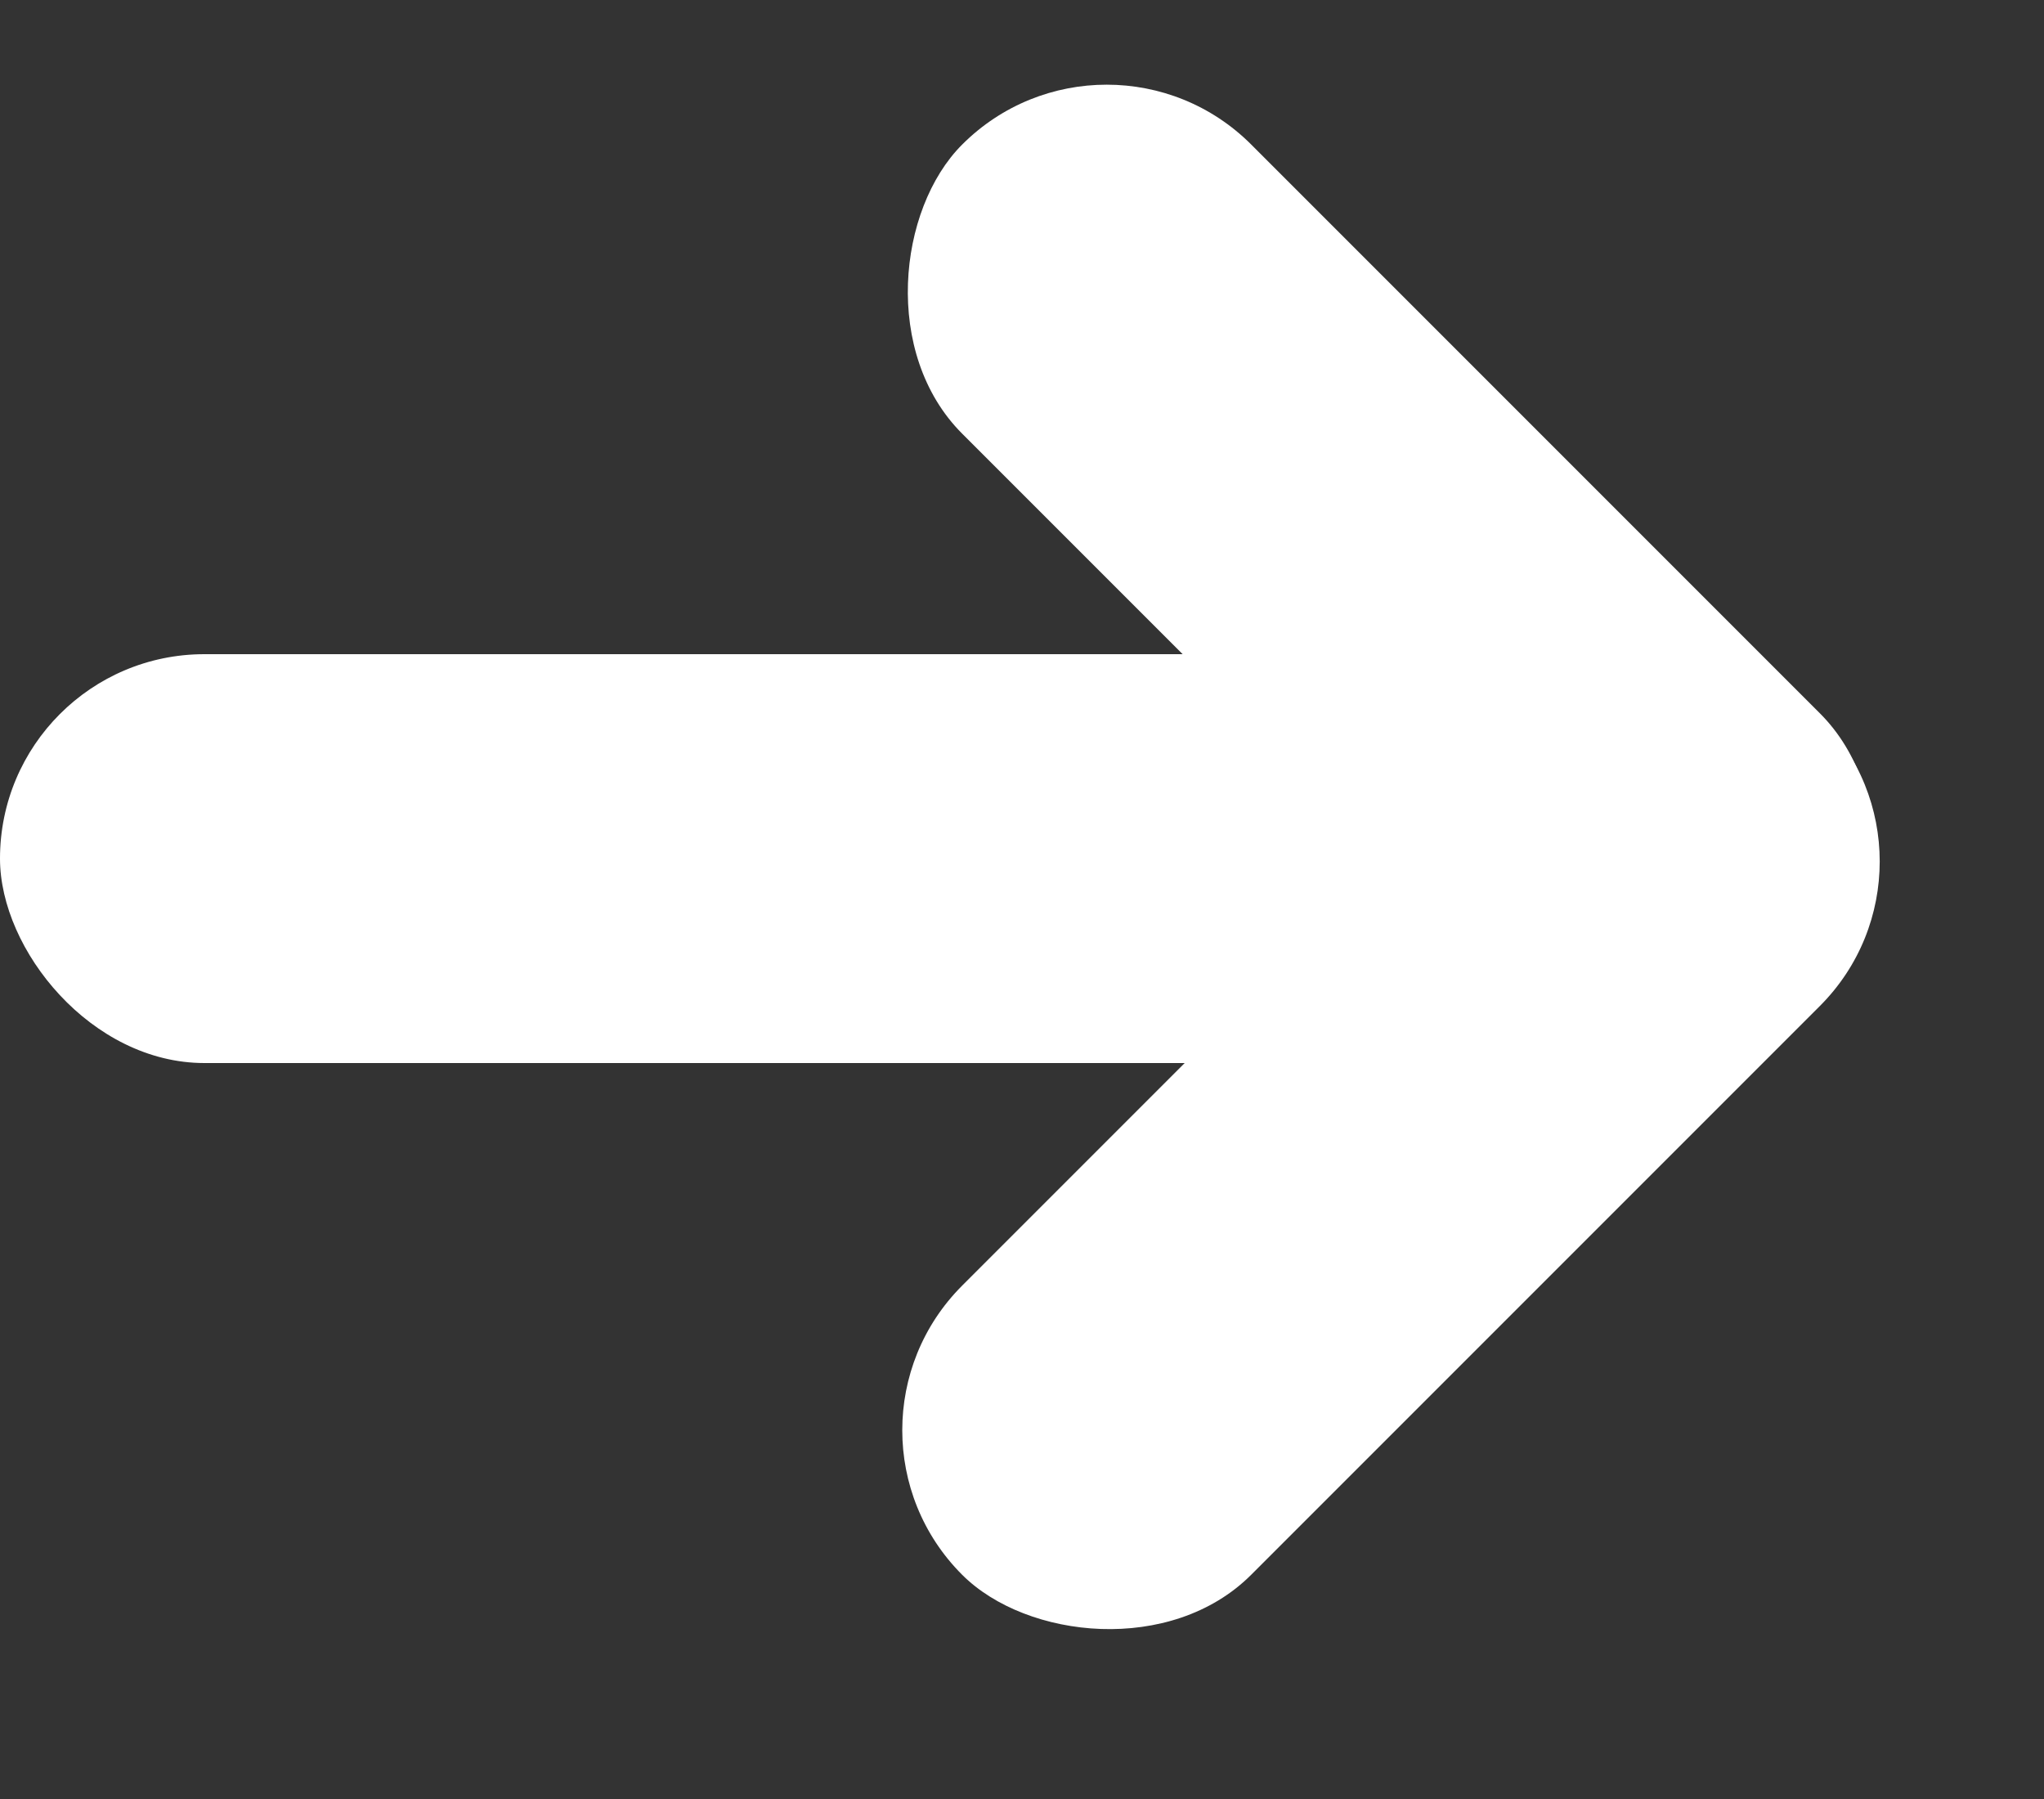 <svg width="25" height="22" viewBox="0 0 25 22" fill="none" xmlns="http://www.w3.org/2000/svg">
<rect x="0" y="0" width="25" height="22" fill="#333333" stroke="none"/>
<rect y="8" width="21" height="5" rx="2.5" fill="white"/>
<rect x="10" y="17.49" width="14.836" height="5" rx="2.5" transform="rotate(-45 10 17.49)" fill="white"/>
<rect x="13.536" width="14.836" height="5" rx="2.5" transform="rotate(45 13.536 0)" fill="white"/>
</svg>
